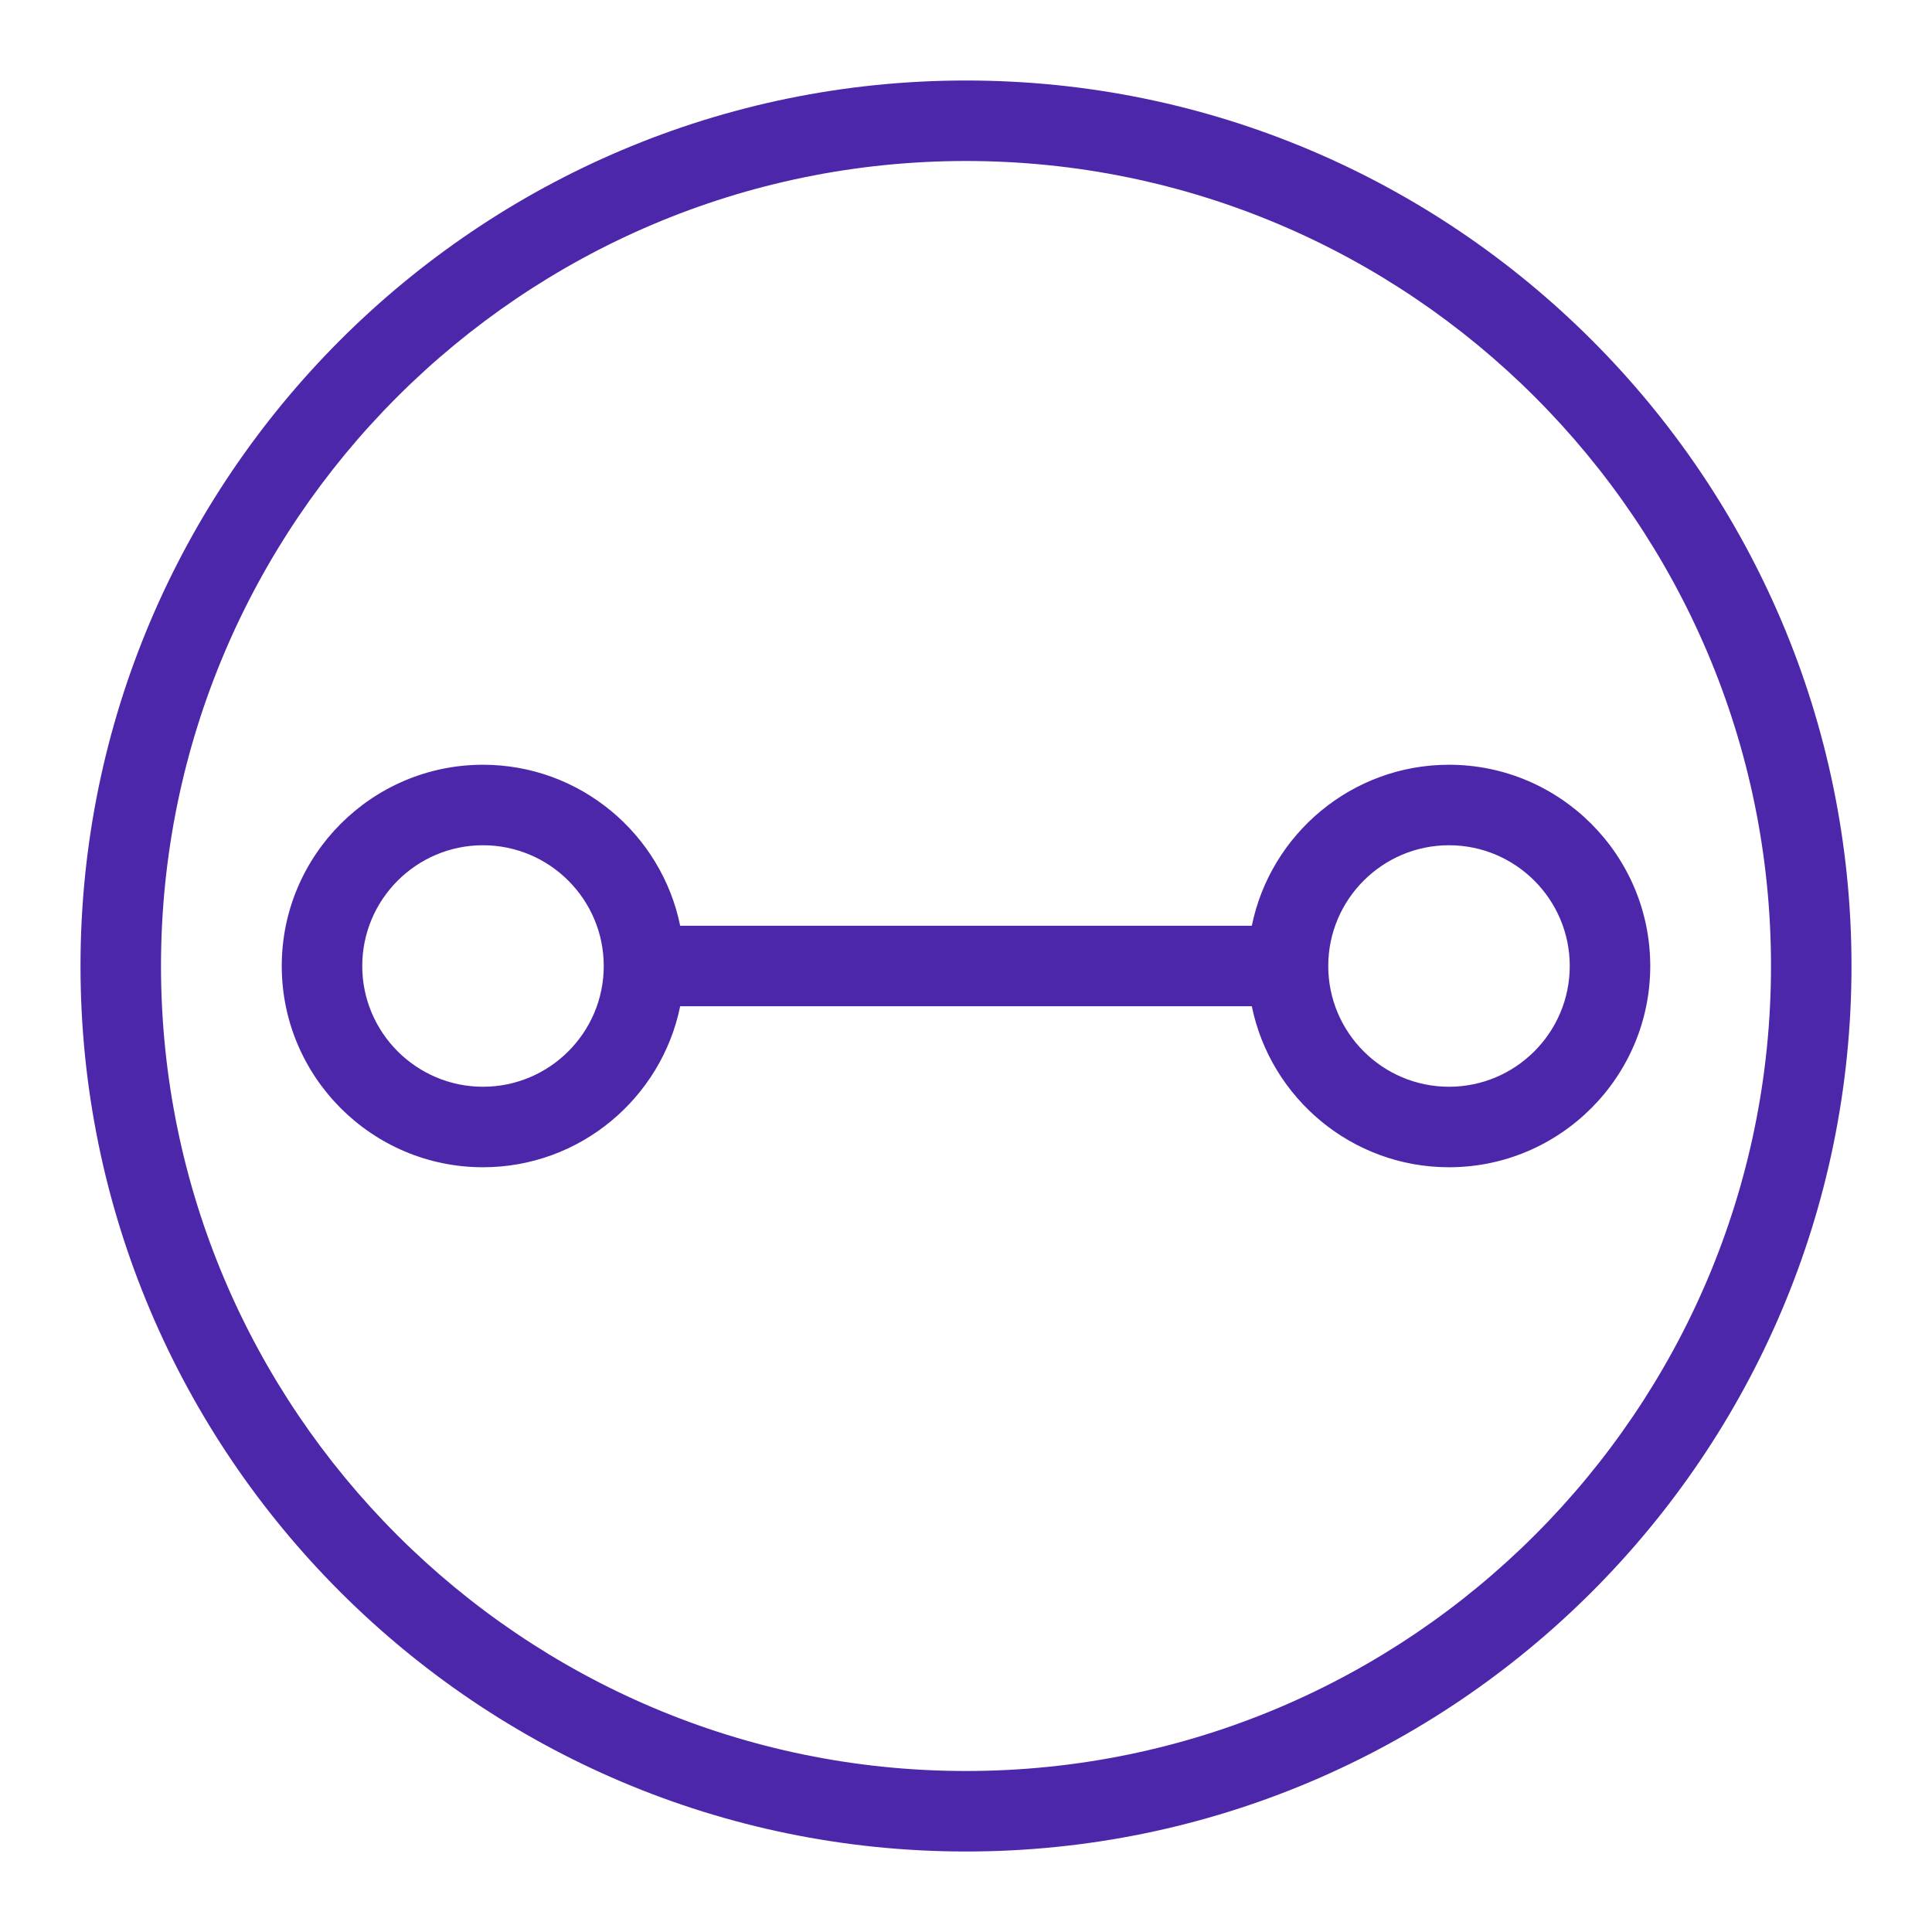 <svg width="48px" height="48px" viewBox="0 0 48 48" version="1.1" xmlns="http://www.w3.org/2000/svg" xmlns:xlink="http://www.w3.org/1999/xlink"><title>Icon-Resource/Networking-and-Content-Delivery/Res_AWS-Transit-Gateway_Attachment_48_Light</title><g id="Icon-Resource/Networking-and-Content-Delivery/Res_AWS-Transit-Gateway_Attachment_48" stroke="none" stroke-width="1" fill="none" fill-rule="evenodd"><path d="M24,44 C12.972,44 4,35.028 4,24 C4,12.972 12.972,4 24,4 C35.028,4 44,12.972 44,24 C44,35.028 35.028,44 24,44 M24,2 C11.869,2 2,11.869 2,24 C2,36.131 11.869,46 24,46 C36.131,46 46,36.131 46,24 C46,11.869 36.131,2 24,2 M36,27 C34.346,27 33,25.654 33,24 C33,22.346 34.346,21 36,21 C37.654,21 39,22.346 39,24 C39,25.654 37.654,27 36,27 M12,27 C10.346,27 9,25.654 9,24 C9,22.346 10.346,21 12,21 C13.654,21 15,22.346 15,24 C15,25.654 13.654,27 12,27 M36,19 C33.586,19 31.566,20.721 31.101,23 L16.899,23 C16.434,20.721 14.414,19 12,19 C9.243,19 7,21.243 7,24 C7,26.757 9.243,29 12,29 C14.414,29 16.434,27.279 16.899,25 L31.101,25 C31.566,27.279 33.586,29 36,29 C38.757,29 41,26.757 41,24 C41,21.243 38.757,19 36,19" id="Fill-1" fill="#4D27AA"></path></g></svg>